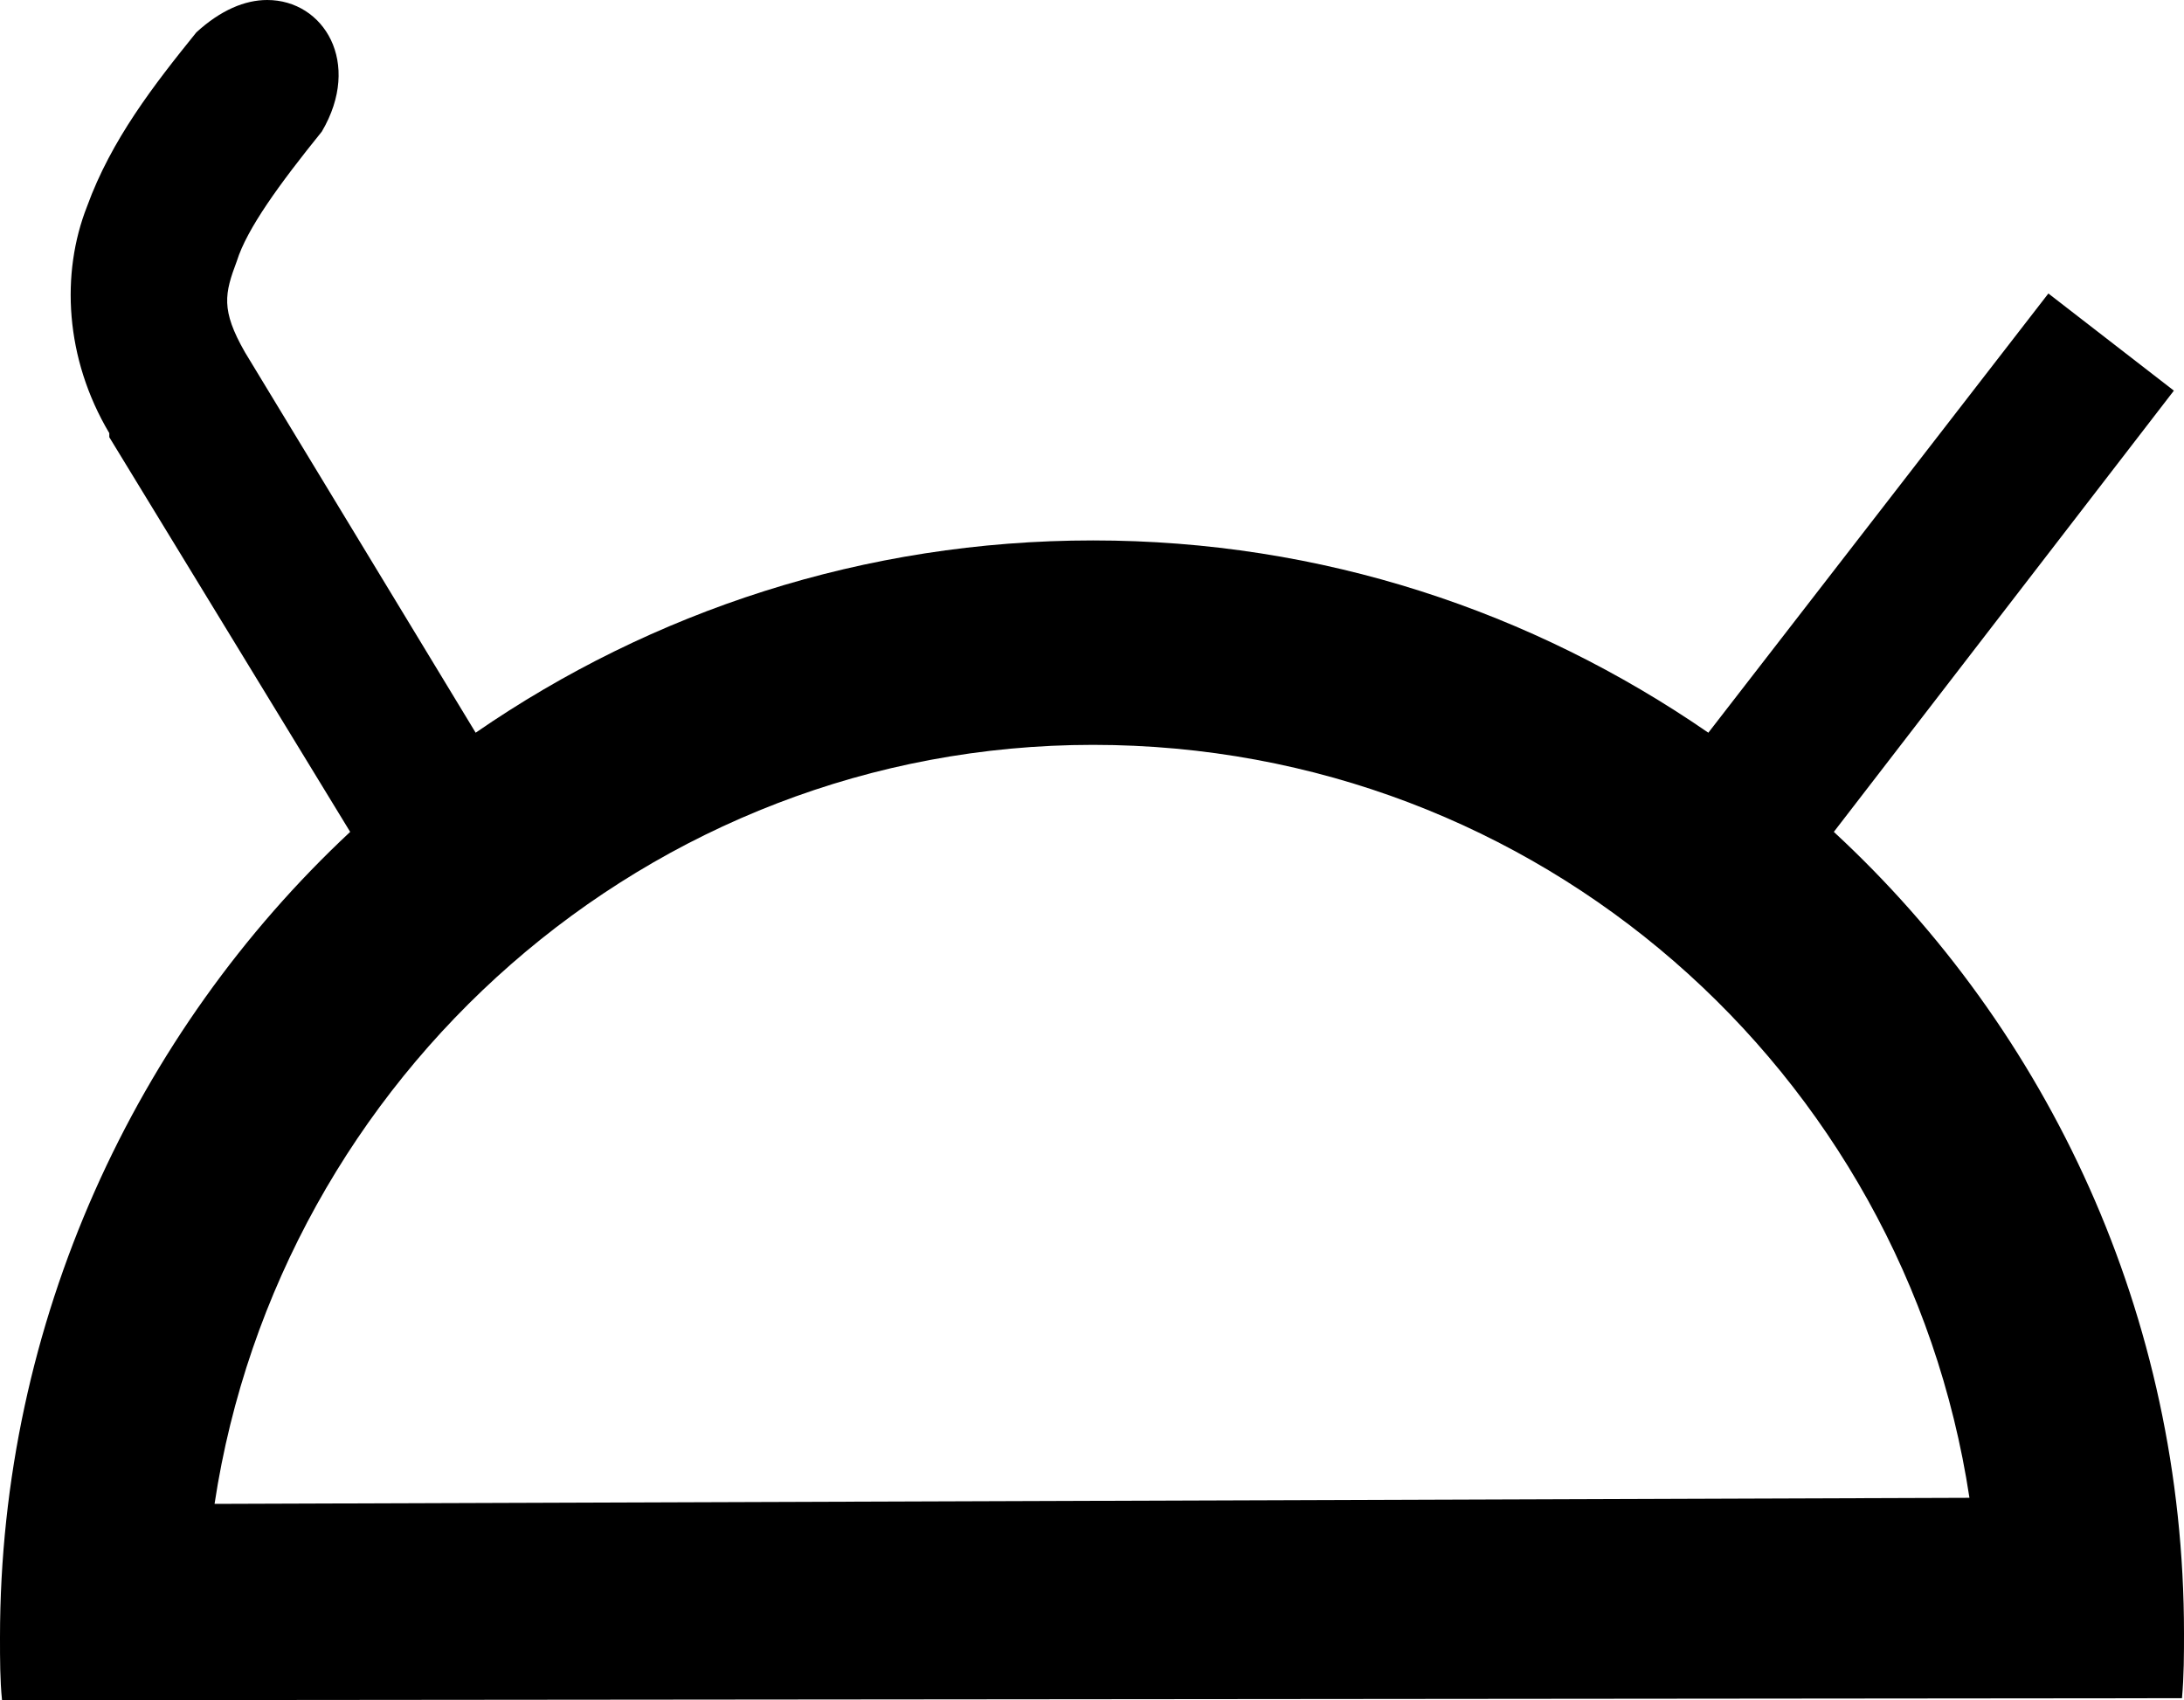 <?xml version='1.0' encoding ='UTF-8' standalone='yes'?>
<svg width='10.79' height='8.4' xmlns='http://www.w3.org/2000/svg' xmlns:xlink='http://www.w3.org/1999/xlink' >
<path style='fill:black; stroke:none' d=' M 5.4 3.68  C 7.6 3.68 9.41 5.29 9.73 7.4  L 1.06 7.43  C 1.38 5.32 3.2 3.68 5.4 3.68  Z  M 1.32 0  C 1.21 0 1.09 0.05 0.97 0.16  C 0.76 0.42 0.55 0.69 0.43 1.02  C 0.3 1.35 0.32 1.77 0.54 2.14  L 0.54 2.15  L 0.54 2.16  L 1.73 4.11  C 0.67 5.1 0 6.53 0 8.09  C 0 8.2 0 8.3 0.01 8.4  L 10.78 8.39  C 10.79 8.28 10.79 8.17 10.79 8.07  C 10.79 6.5 10.12 5.09 9.06 4.11  L 10.74 1.93  L 10.12 1.45  L 8.44 3.62  C 7.57 3.02 6.53 2.67 5.4 2.67  C 4.27 2.67 3.22 3.02 2.35 3.62  L 1.21 1.74  C 1.09 1.53 1.11 1.45 1.17 1.29  C 1.22 1.13 1.38 0.91 1.59 0.65  C 1.79 0.31 1.6 0 1.32 0  Z '/></svg>
